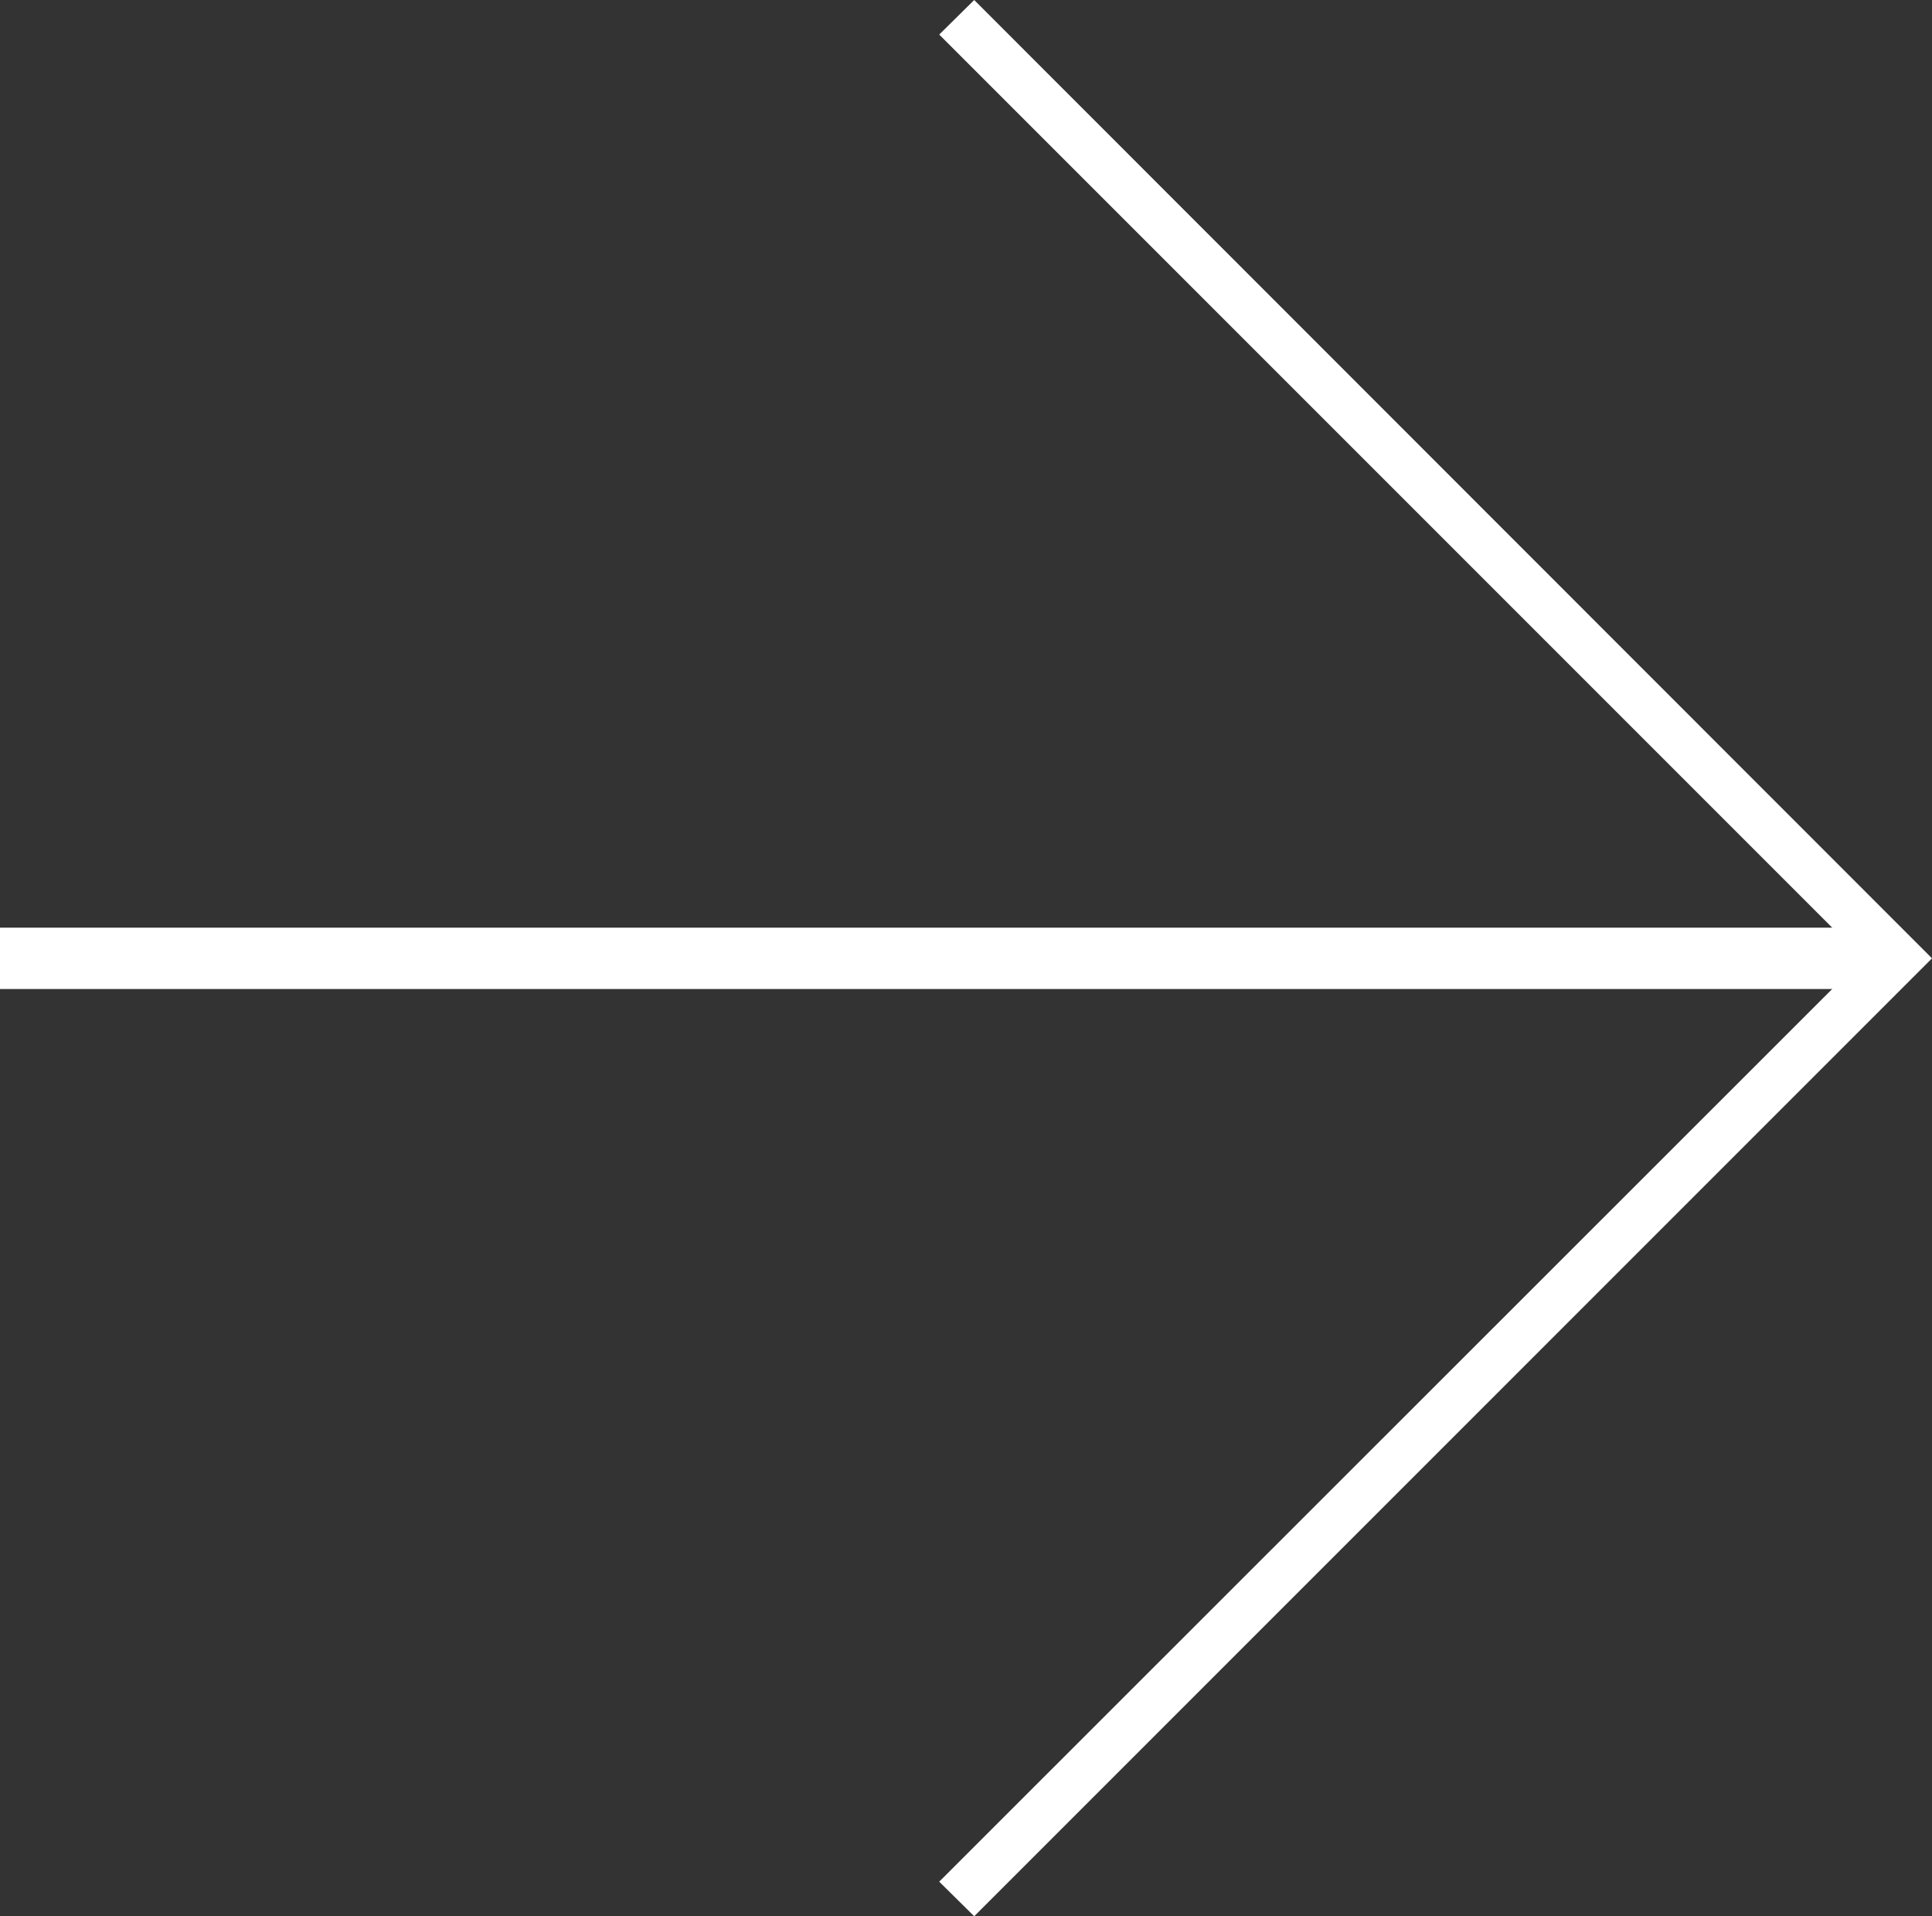 <svg id="レイヤー_1" data-name="レイヤー 1" xmlns="http://www.w3.org/2000/svg" viewBox="0 0 44.72 44.35"><rect x="0" y="0" width="44.72" height="44.35" fill="#333333" stroke="none"/><defs><style>.cls-1{fill:#fff;}</style></defs><title>top_arrow_w</title><rect class="cls-1" x="21.25" y="0.22" width="1.42" height="43.92" transform="translate(44.13 0.22) rotate(90)"/><polygon class="cls-1" points="22.55 44.35 21.74 43.55 43.12 22.18 21.74 0.8 22.55 0 44.72 22.18 22.55 44.35"/></svg>